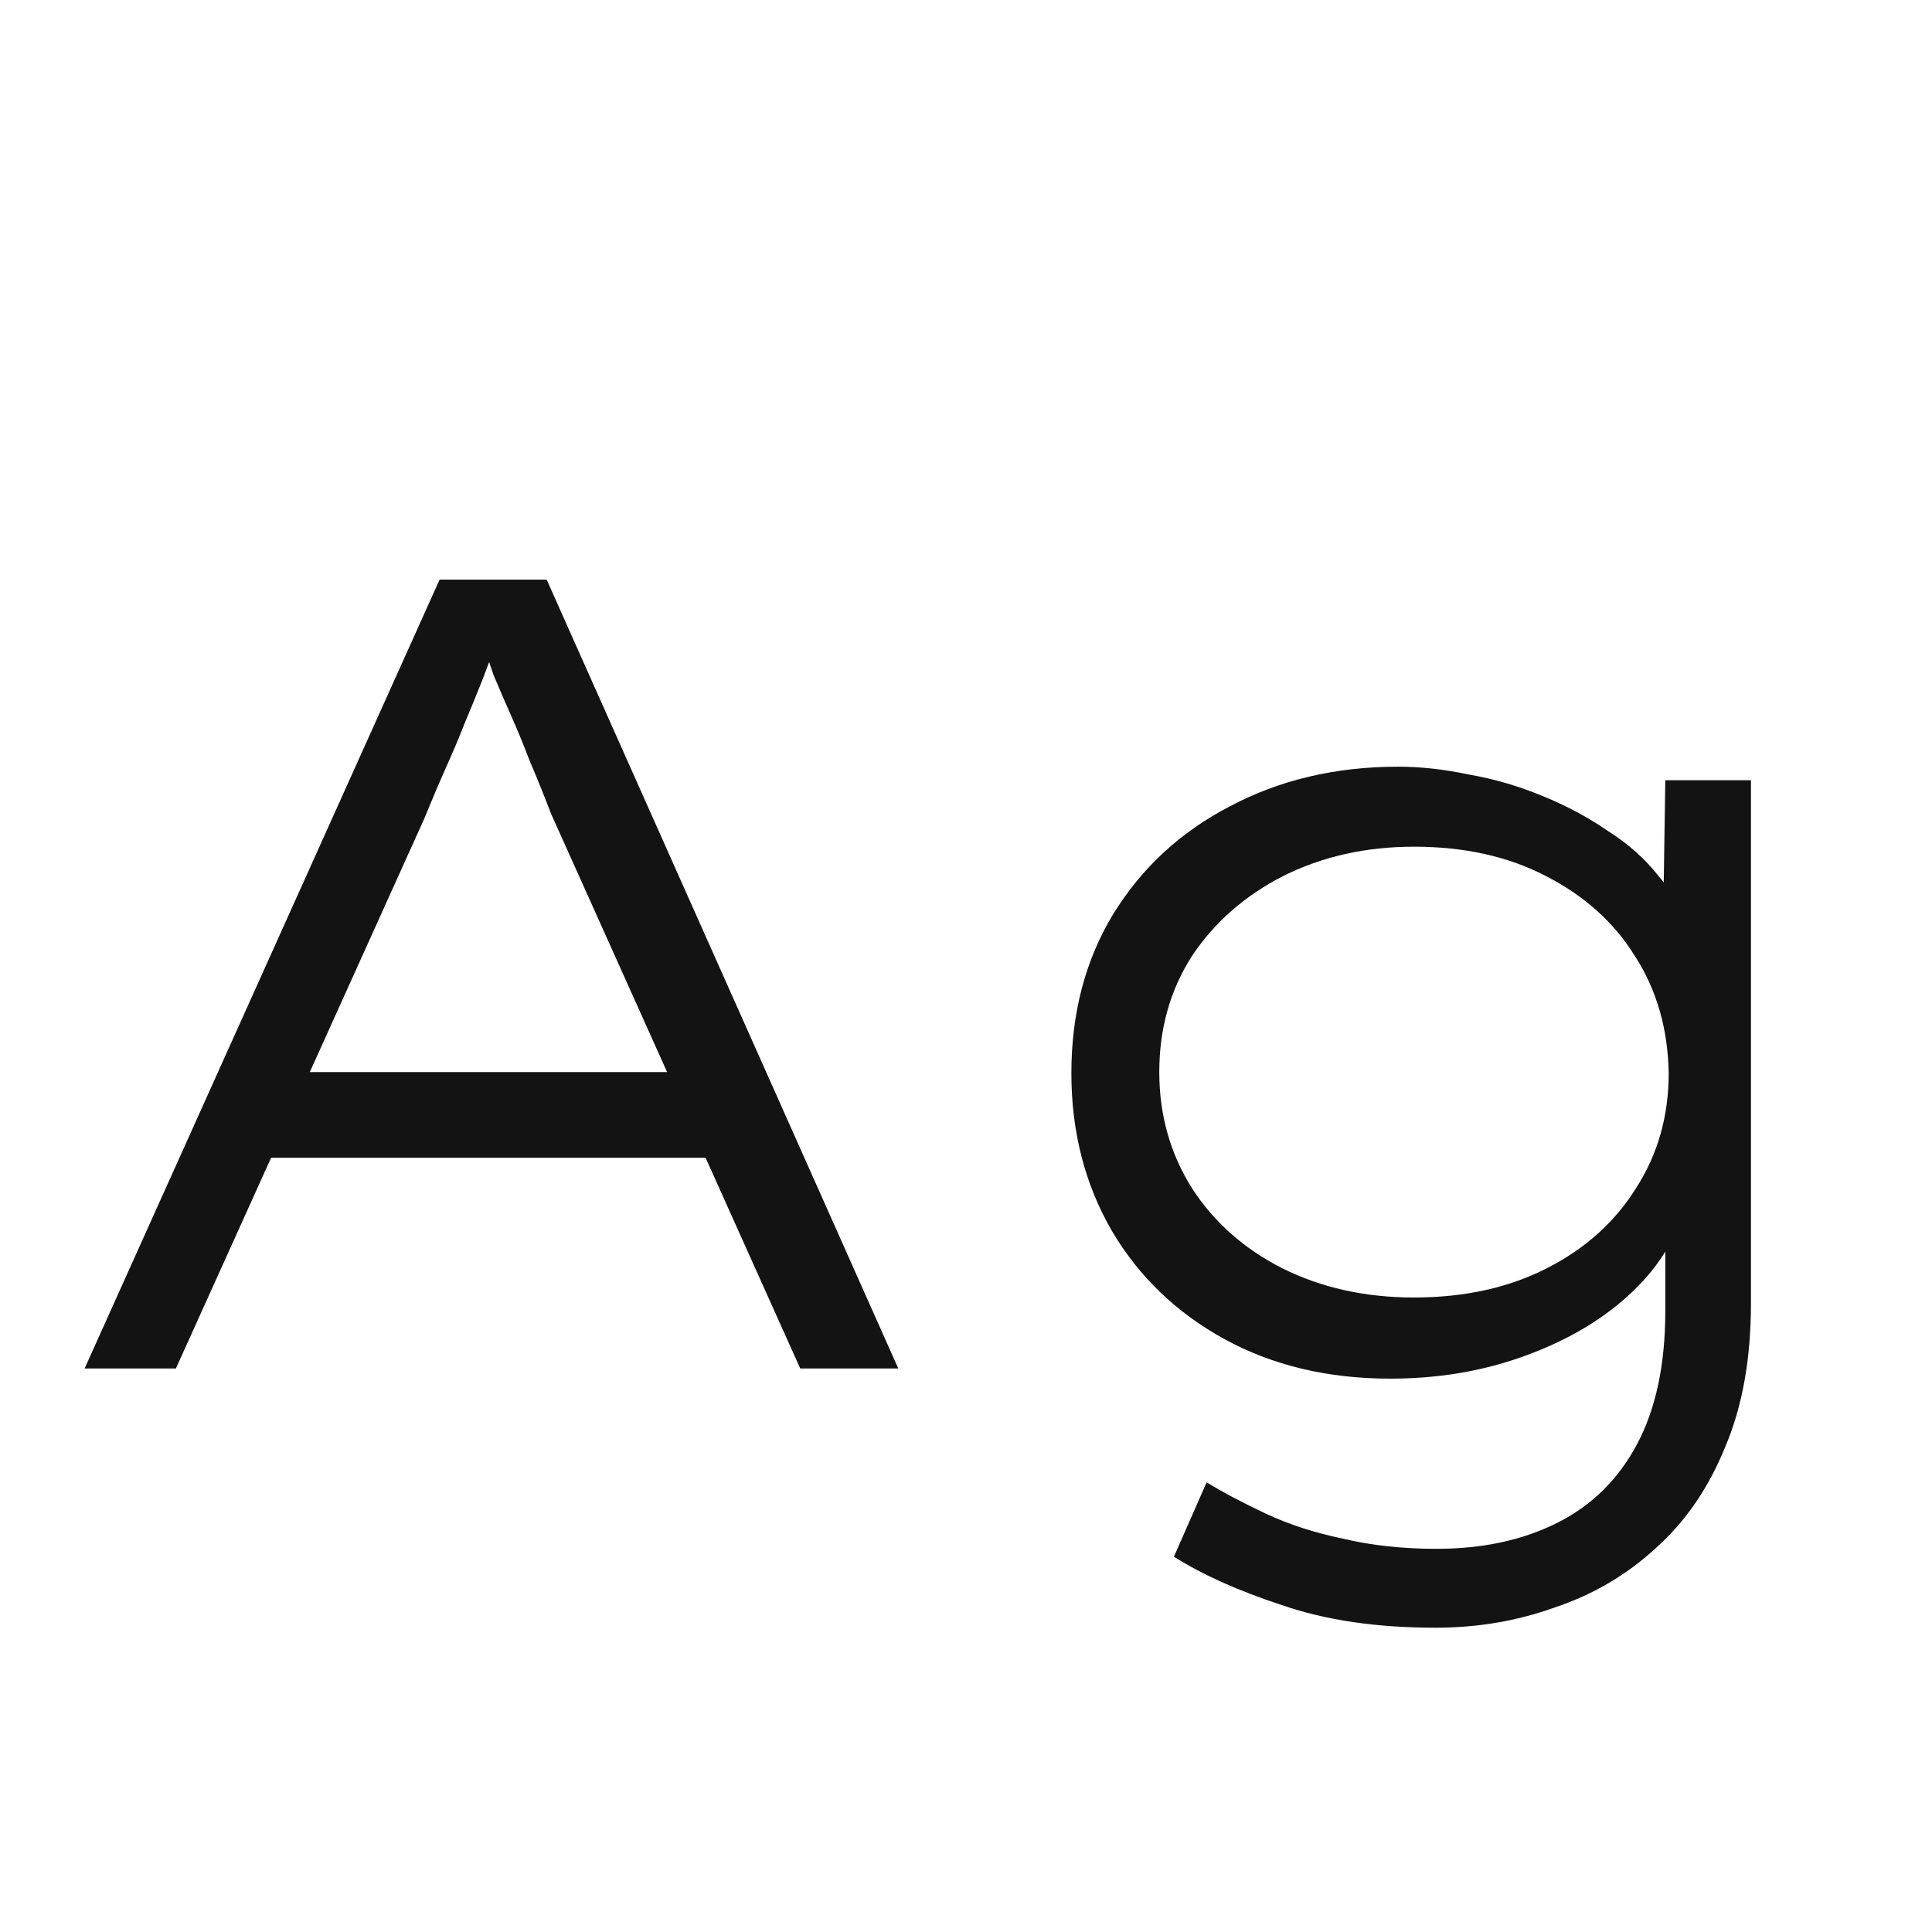 <svg width="24" height="24" viewBox="0 0 24 24" fill="none" xmlns="http://www.w3.org/2000/svg">
<path d="M1.051 17L5.461 7.2H6.791L11.159 17H9.941L6.847 10.112C6.754 9.87 6.665 9.65 6.581 9.454C6.506 9.258 6.432 9.076 6.357 8.908C6.282 8.74 6.208 8.568 6.133 8.39C6.068 8.204 5.998 7.998 5.923 7.774L6.245 7.76C6.152 8.022 6.068 8.25 5.993 8.446C5.918 8.633 5.844 8.815 5.769 8.992C5.704 9.16 5.629 9.338 5.545 9.524C5.461 9.711 5.368 9.93 5.265 10.182L2.185 17H1.051ZM2.885 14.382L3.319 13.318H8.821L9.115 14.382H2.885ZM17.831 20.22C17.103 20.22 16.468 20.127 15.927 19.94C15.386 19.763 14.938 19.562 14.583 19.338L14.989 18.414C15.204 18.545 15.451 18.675 15.731 18.806C16.011 18.937 16.328 19.04 16.683 19.114C17.038 19.198 17.425 19.24 17.845 19.24C18.415 19.24 18.914 19.133 19.343 18.918C19.773 18.703 20.104 18.377 20.337 17.938C20.57 17.5 20.687 16.949 20.687 16.286V15.166L20.883 15.124C20.762 15.498 20.524 15.838 20.169 16.146C19.824 16.445 19.399 16.683 18.895 16.86C18.391 17.038 17.85 17.126 17.271 17.126C16.497 17.126 15.81 16.963 15.213 16.636C14.616 16.309 14.149 15.861 13.813 15.292C13.477 14.713 13.309 14.06 13.309 13.332C13.309 12.585 13.482 11.928 13.827 11.358C14.182 10.78 14.667 10.332 15.283 10.014C15.899 9.688 16.595 9.524 17.369 9.524C17.649 9.524 17.943 9.557 18.251 9.622C18.569 9.678 18.872 9.767 19.161 9.888C19.46 10.009 19.73 10.154 19.973 10.322C20.225 10.481 20.435 10.668 20.603 10.882C20.78 11.088 20.902 11.316 20.967 11.568L20.659 11.526L20.687 9.692H21.751V16.188C21.751 16.879 21.644 17.476 21.429 17.98C21.224 18.484 20.939 18.899 20.575 19.226C20.211 19.562 19.791 19.809 19.315 19.968C18.849 20.136 18.354 20.22 17.831 20.22ZM17.565 16.118C18.191 16.118 18.741 15.997 19.217 15.754C19.693 15.511 20.062 15.18 20.323 14.76C20.594 14.34 20.729 13.864 20.729 13.332C20.72 12.781 20.58 12.296 20.309 11.876C20.048 11.456 19.679 11.125 19.203 10.882C18.736 10.639 18.191 10.518 17.565 10.518C16.968 10.518 16.427 10.639 15.941 10.882C15.465 11.125 15.087 11.456 14.807 11.876C14.537 12.296 14.401 12.777 14.401 13.318C14.401 13.85 14.537 14.331 14.807 14.76C15.078 15.18 15.451 15.511 15.927 15.754C16.413 15.997 16.959 16.118 17.565 16.118Z" fill="#131313"/>
</svg>
